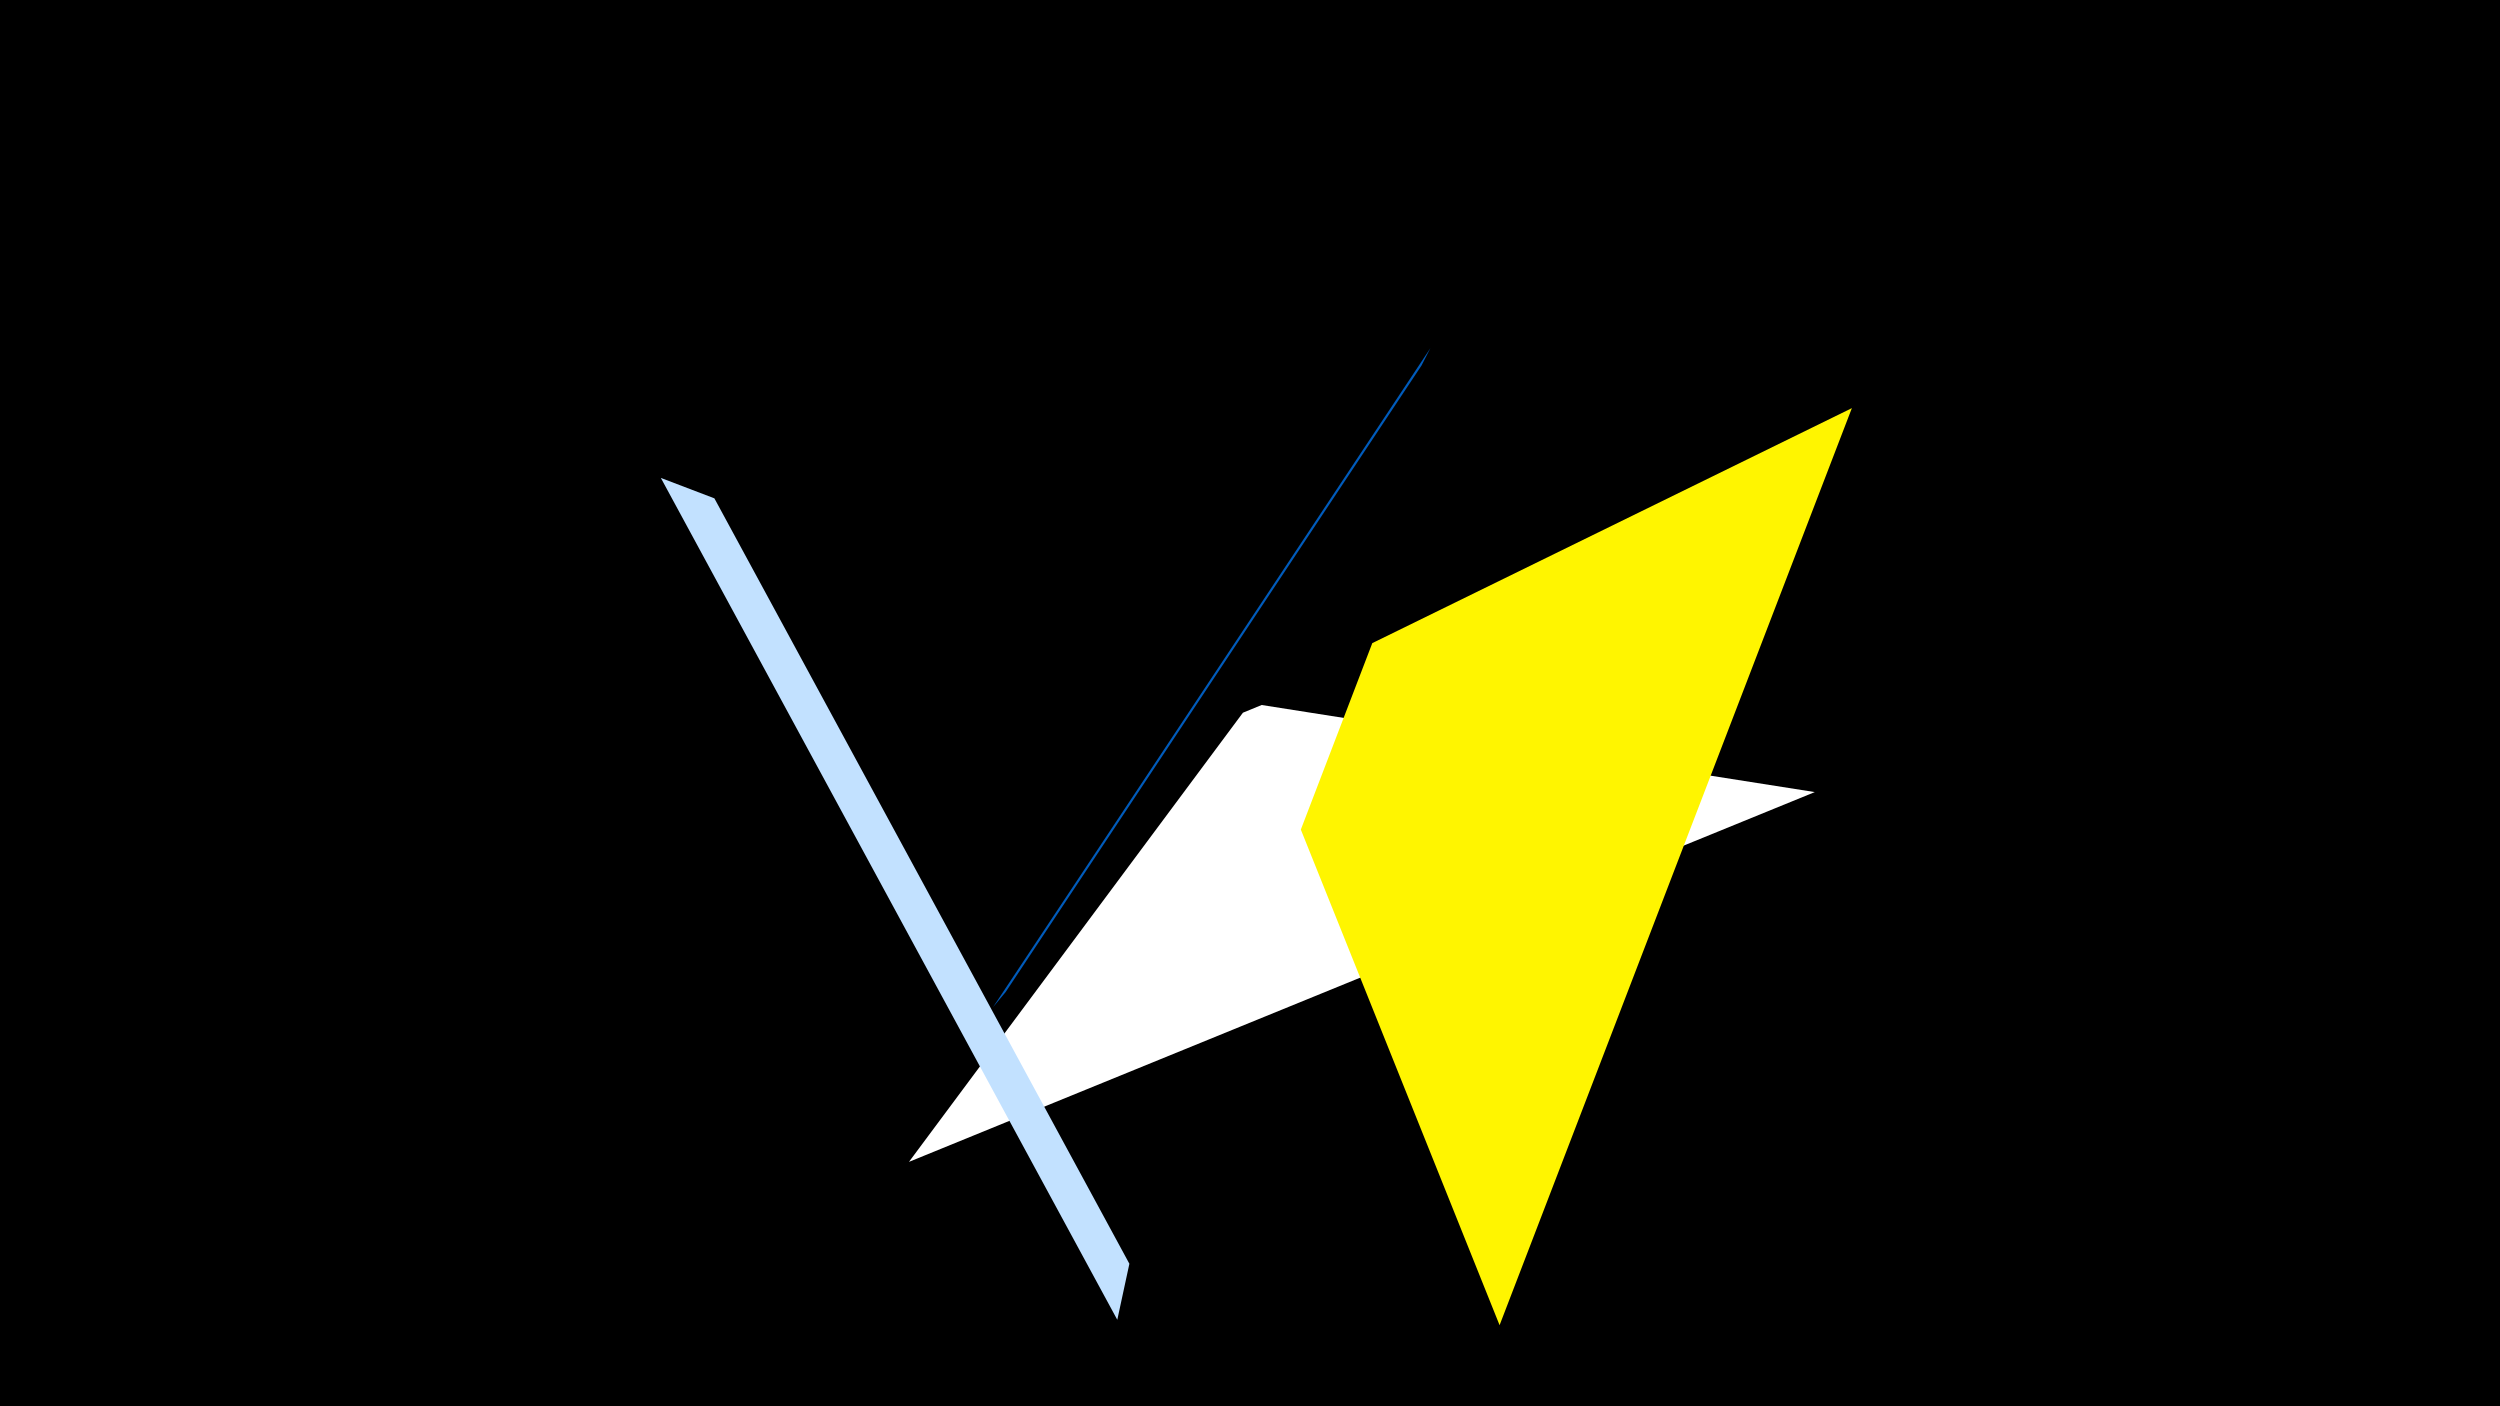 <svg width="1200" height="675" viewBox="-500 -500 1200 675" xmlns="http://www.w3.org/2000/svg"><title>19638</title><path d="M-500-500h1200v675h-1200z" fill="#000"/><path d="M-63.7 57.7l434.8-177.5-265.5-41.8-9 3.7z" fill="#fff"/><path d="M36.3 133.5l-219.1-404.1 25.7 9.8 199.2 367.4z" fill="#c2e1ff"/><path d="M219.8 136.1l169.1-440.2-230.2 112.8-34.3 89.5z" fill="#fff500"/><path d="M186.6-332.9l-210 316.4 6.1-7.3 199.6-300.7z" fill="#005bbb"/></svg>